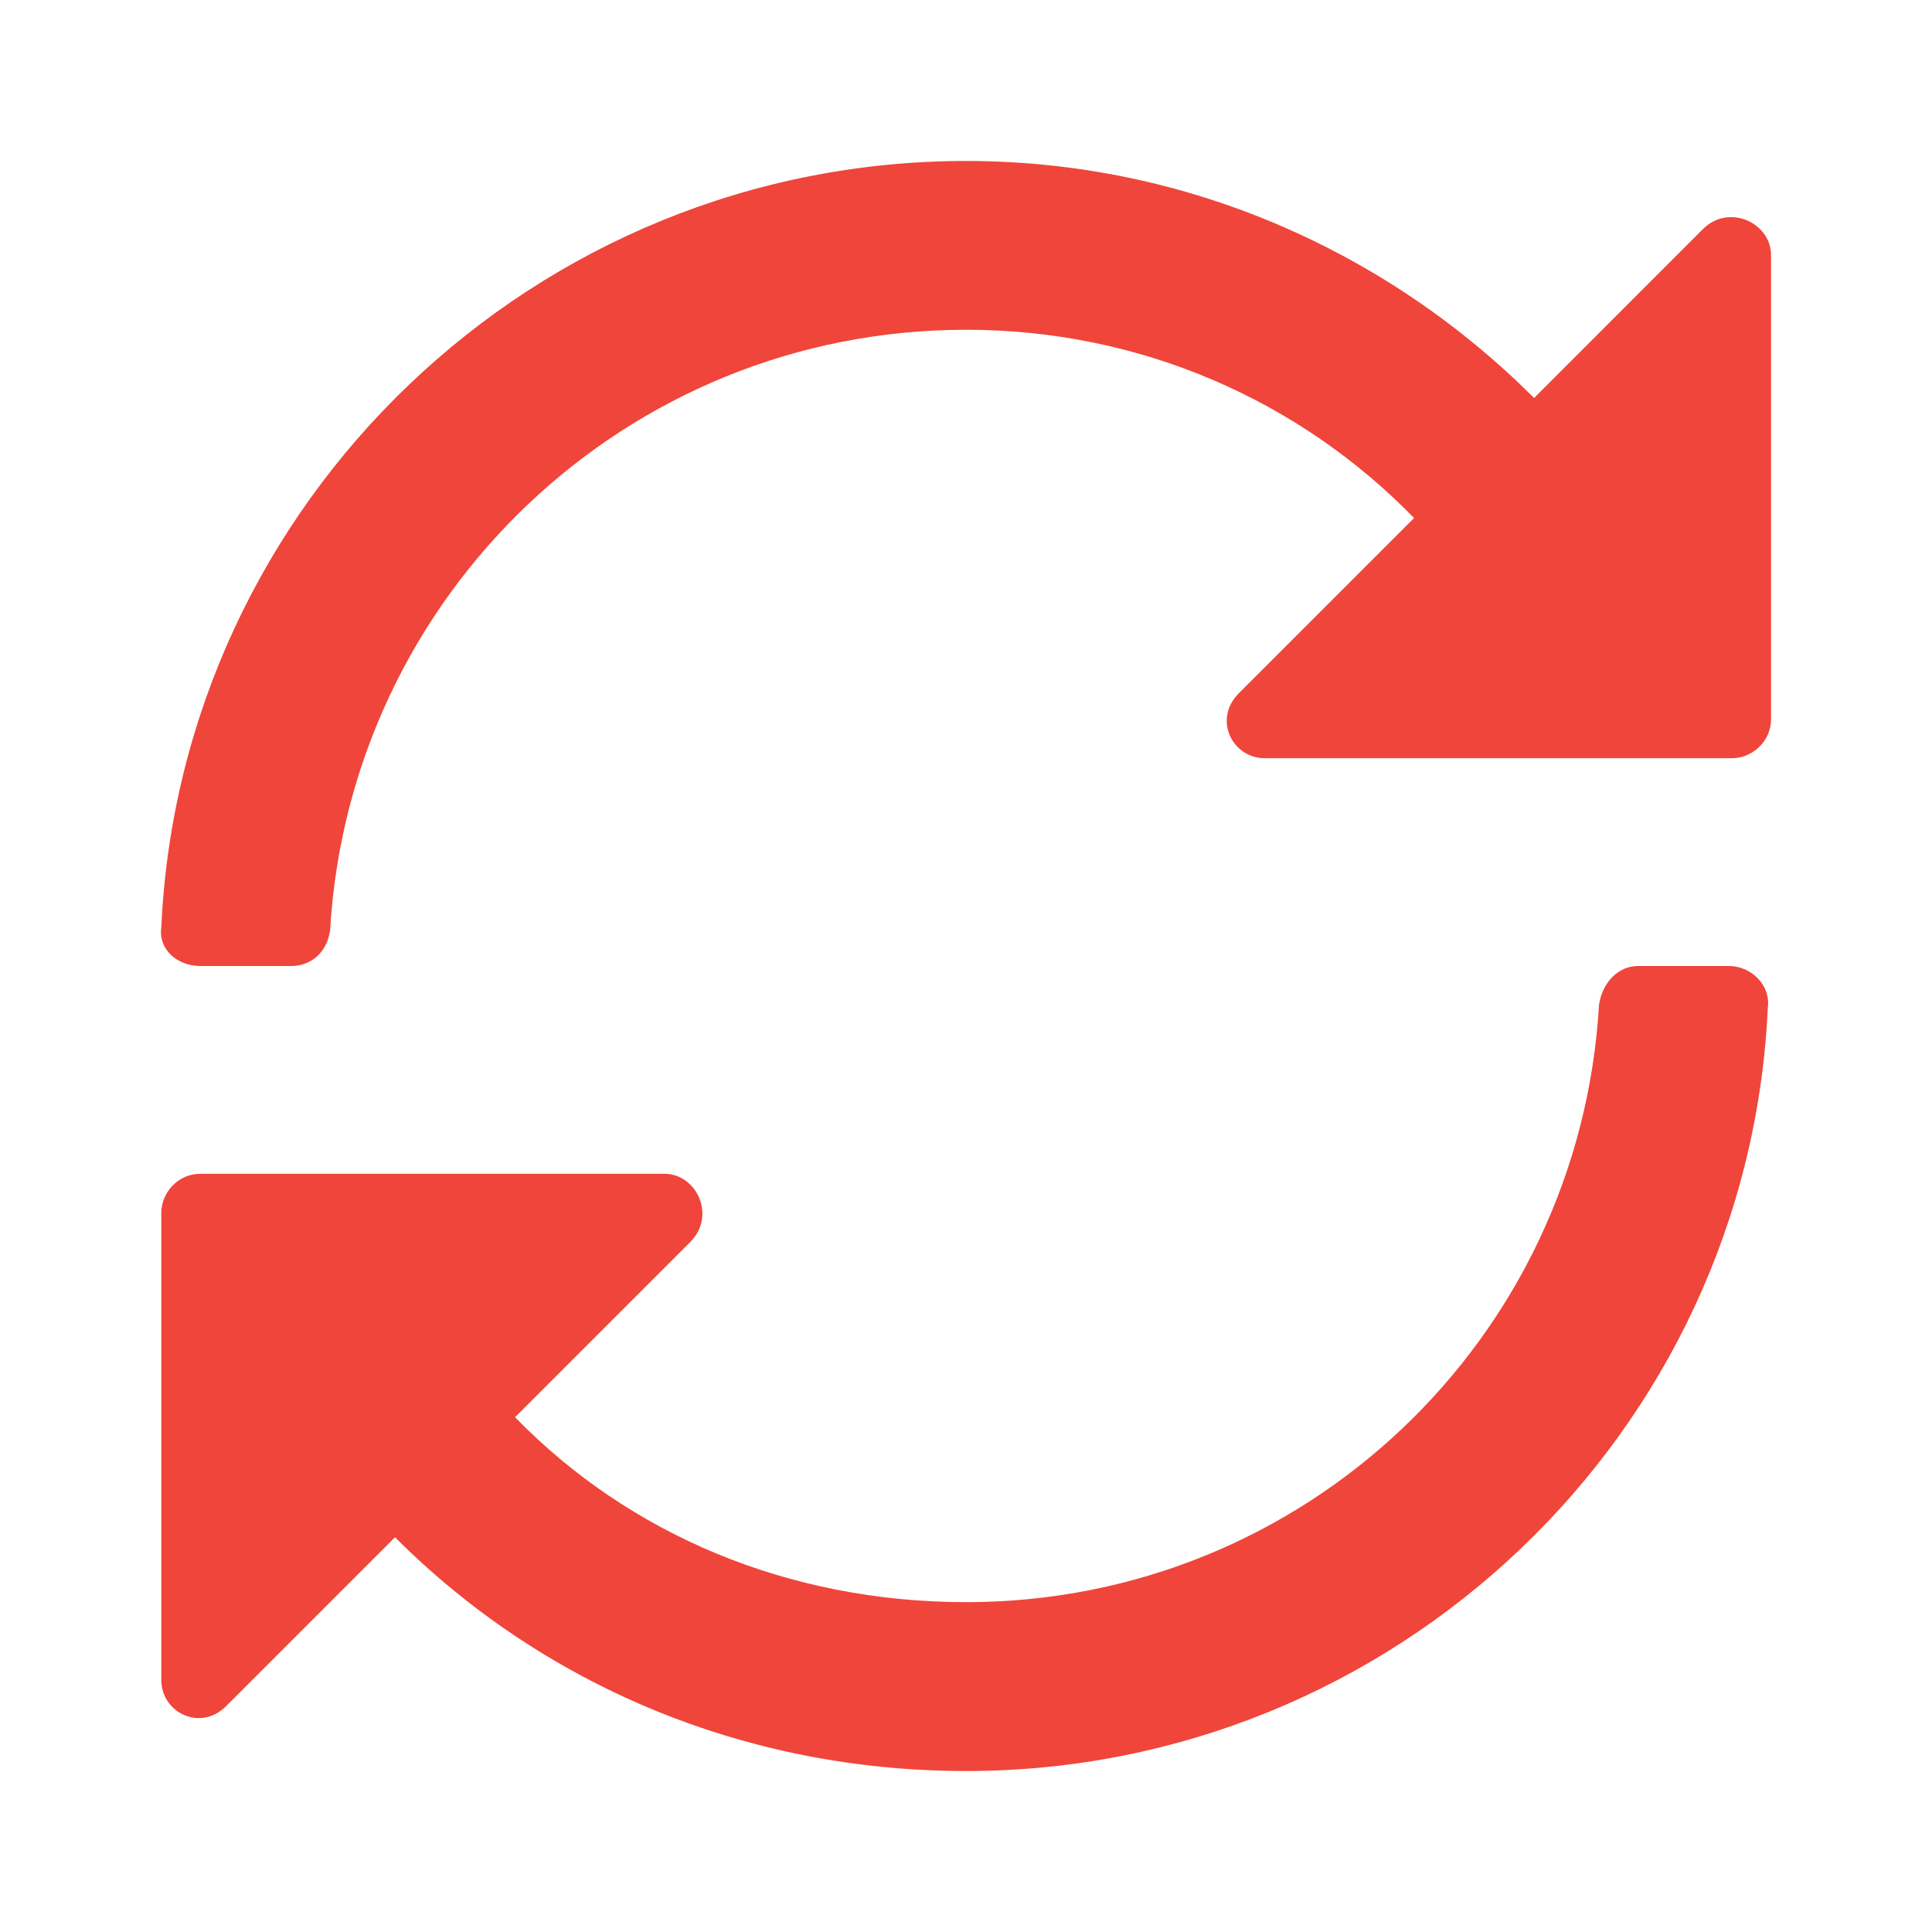 <svg width="22" height="22" viewBox="0 0 22 22" fill="none" xmlns="http://www.w3.org/2000/svg">
<path d="M19.391 2.609L17.469 4.532C15.806 2.868 13.515 1.833 11.002 1.833C6.087 1.833 2.059 5.714 1.837 10.556C1.8 10.815 2.022 11 2.281 11H3.316C3.537 11 3.722 10.852 3.759 10.593C3.981 6.786 7.122 3.755 11.002 3.755C12.998 3.755 14.808 4.568 16.102 5.899L14.106 7.895C13.811 8.191 14.032 8.634 14.402 8.634H19.723C19.945 8.634 20.167 8.45 20.167 8.191V2.905C20.167 2.536 19.686 2.314 19.391 2.609ZM19.686 11H18.652C18.43 11 18.245 11.185 18.208 11.444C17.986 15.251 14.845 18.244 11.002 18.244C8.97 18.244 7.159 17.468 5.865 16.138L7.861 14.142C8.157 13.846 7.935 13.366 7.565 13.366H2.281C2.022 13.366 1.837 13.587 1.837 13.809V19.132C1.837 19.501 2.281 19.723 2.576 19.427L4.498 17.505C6.161 19.169 8.452 20.167 11.002 20.167C15.88 20.167 19.908 16.323 20.13 11.48C20.167 11.222 19.945 11 19.686 11Z" fill="#F0453A"/>
</svg>
